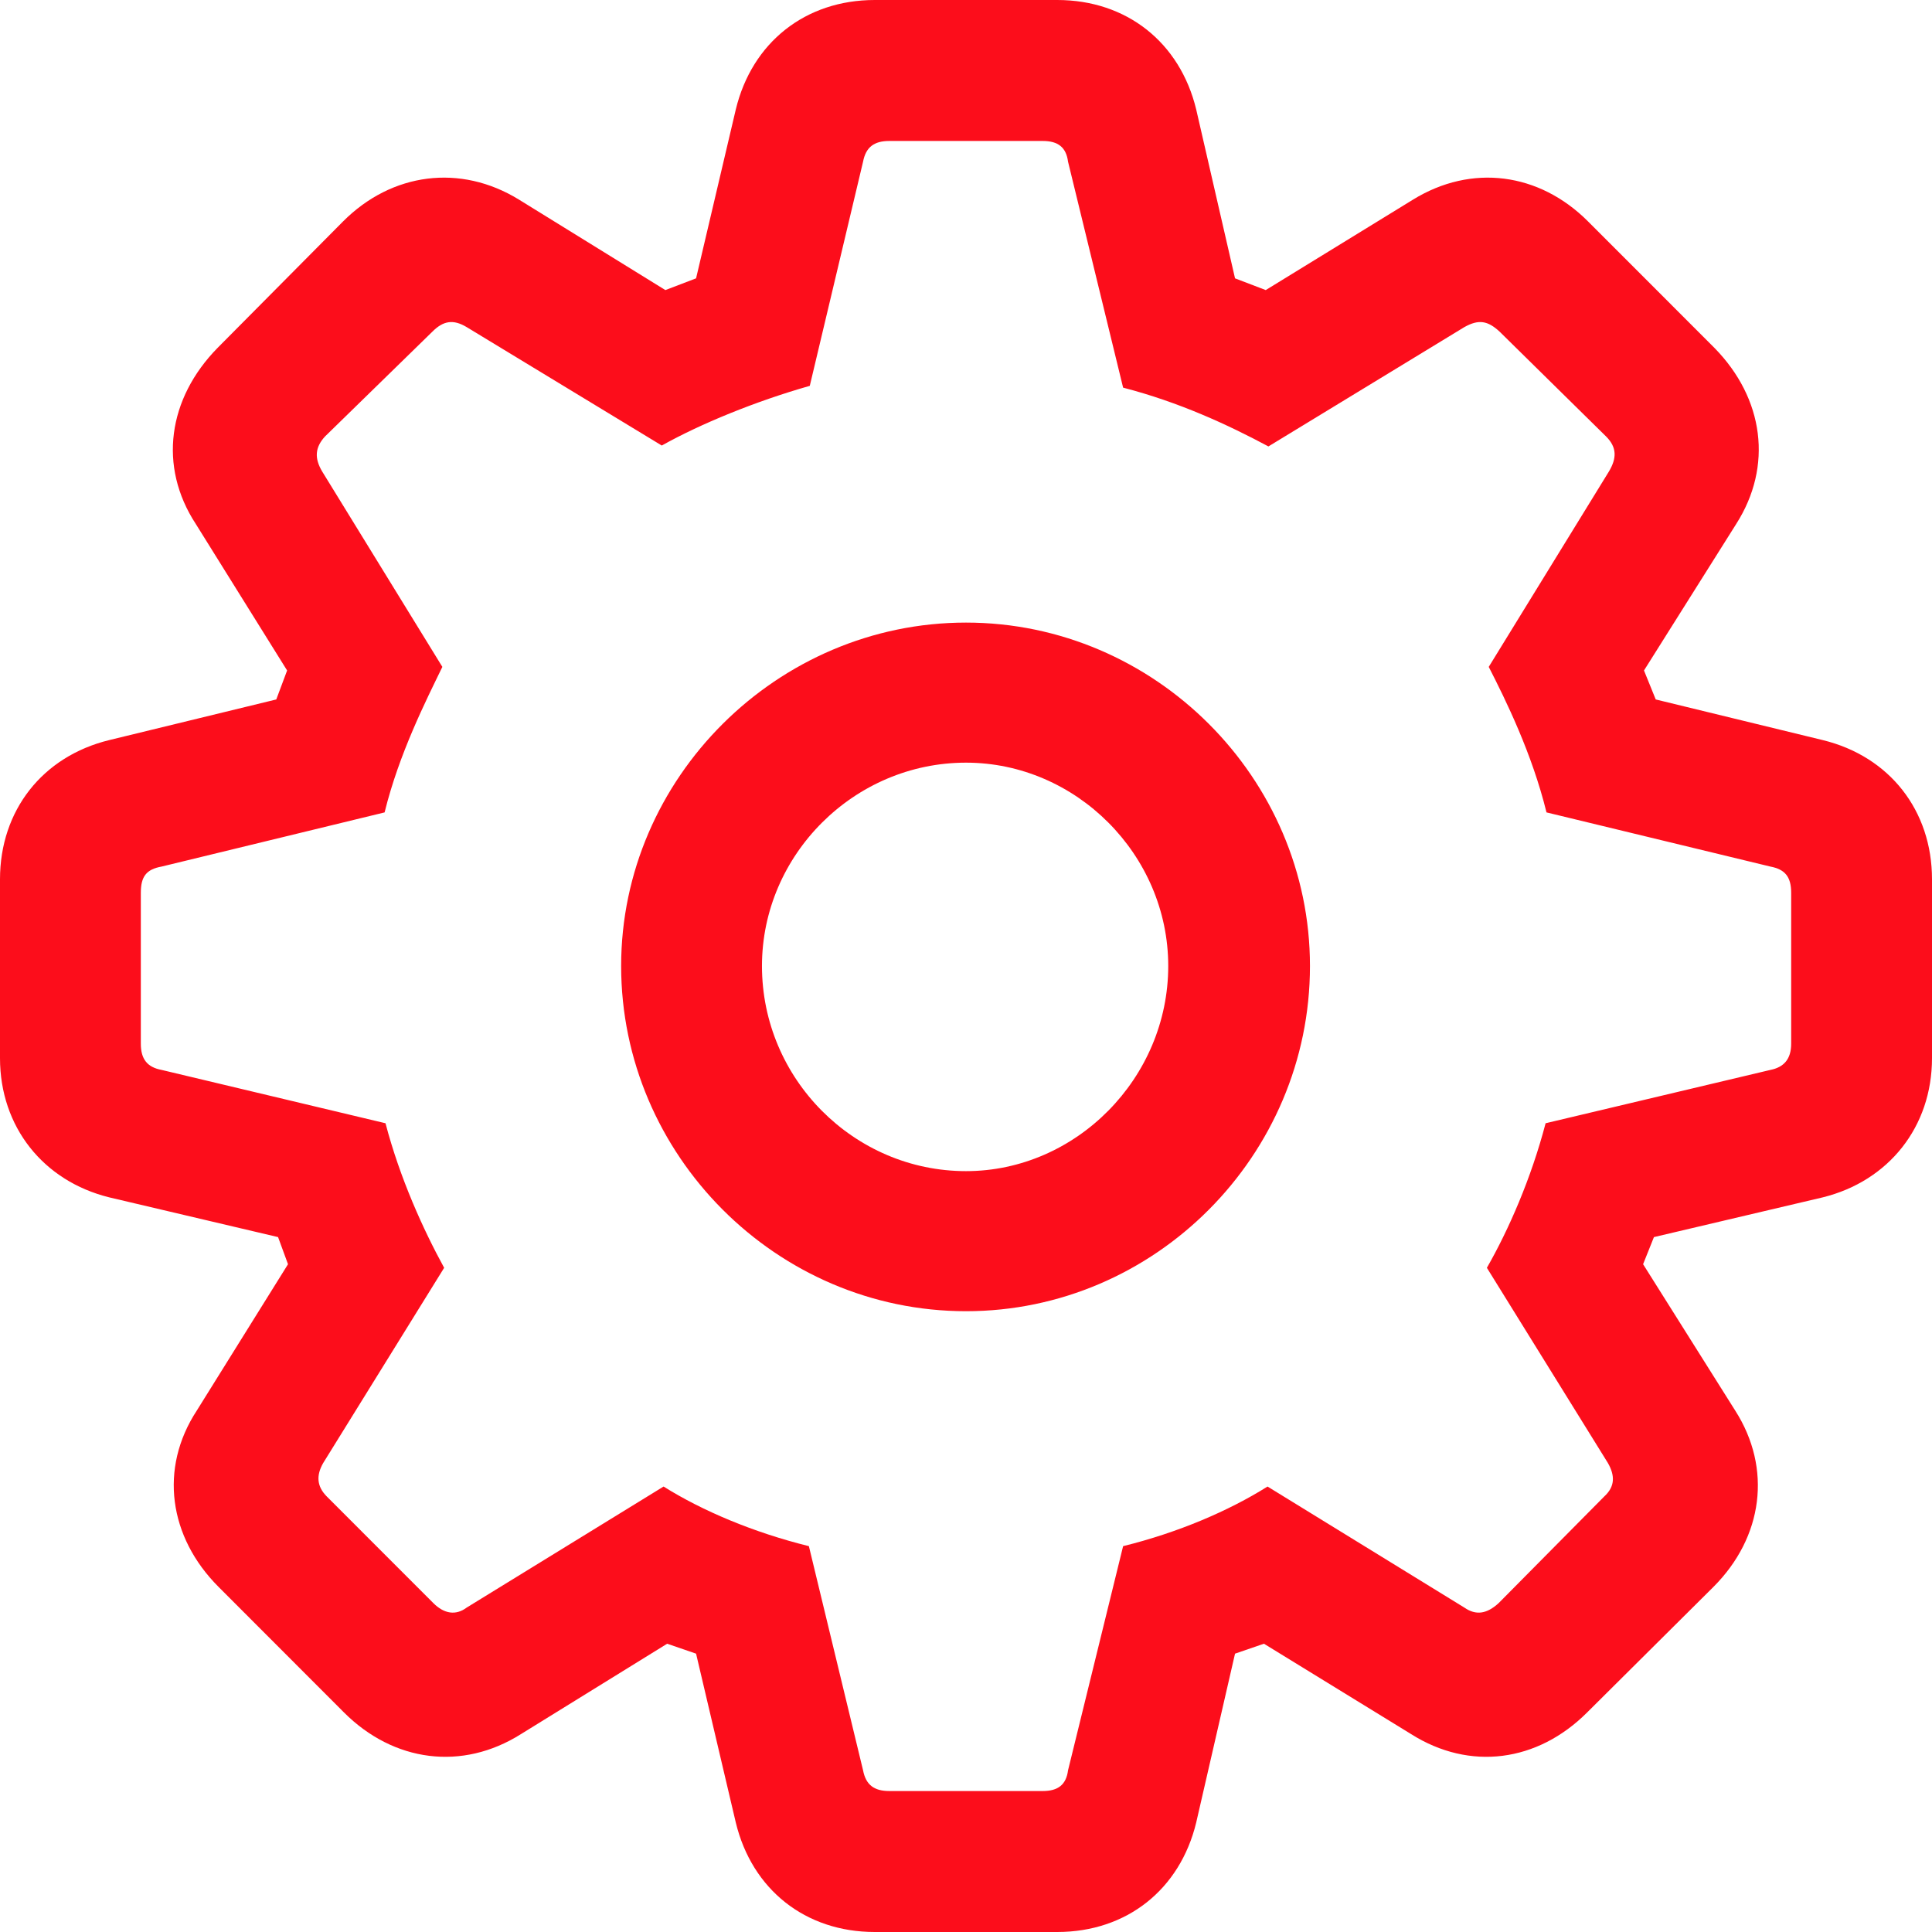 <svg width="28" height="28" viewBox="0 0 28 28" fill="none" xmlns="http://www.w3.org/2000/svg">
<path d="M12.678 28H15.322C16.329 28 17.101 27.384 17.336 26.415L17.899 23.966L18.318 23.822L20.451 25.132C21.301 25.669 22.282 25.538 23.002 24.818L24.834 22.997C25.553 22.277 25.684 21.282 25.148 20.443L23.813 18.322L23.97 17.929L26.417 17.353C27.372 17.117 28 16.331 28 15.336V12.743C28 11.747 27.385 10.962 26.417 10.726L23.996 10.137L23.826 9.717L25.161 7.596C25.697 6.758 25.566 5.775 24.847 5.042L23.015 3.209C22.308 2.501 21.327 2.37 20.477 2.894L18.344 4.204L17.899 4.034L17.336 1.585C17.101 0.616 16.329 0 15.322 0H12.678C11.671 0 10.899 0.616 10.664 1.585L10.088 4.034L9.643 4.204L7.523 2.894C6.673 2.37 5.678 2.501 4.972 3.209L3.153 5.042C2.434 5.775 2.29 6.758 2.839 7.596L4.161 9.717L4.004 10.137L1.583 10.726C0.615 10.962 0 11.747 0 12.743V15.336C0 16.331 0.628 17.117 1.583 17.353L4.03 17.929L4.174 18.322L2.852 20.443C2.303 21.282 2.447 22.277 3.166 22.997L4.985 24.818C5.705 25.538 6.699 25.669 7.55 25.132L9.669 23.822L10.088 23.966L10.664 26.415C10.899 27.384 11.671 28 12.678 28ZM12.888 25.957C12.665 25.957 12.548 25.865 12.508 25.656L11.723 22.408C10.925 22.211 10.179 21.897 9.617 21.544L6.764 23.298C6.607 23.416 6.437 23.39 6.28 23.233L4.736 21.688C4.593 21.544 4.579 21.386 4.684 21.203L6.437 18.374C6.136 17.824 5.796 17.078 5.587 16.279L2.342 15.506C2.133 15.467 2.041 15.349 2.041 15.126V12.939C2.041 12.704 2.12 12.599 2.342 12.559L5.574 11.774C5.783 10.922 6.176 10.15 6.411 9.665L4.671 6.836C4.553 6.64 4.566 6.483 4.71 6.326L6.267 4.806C6.424 4.649 6.568 4.623 6.764 4.741L9.591 6.457C10.153 6.142 10.951 5.815 11.736 5.592L12.508 2.344C12.548 2.135 12.665 2.043 12.888 2.043H15.112C15.335 2.043 15.452 2.135 15.479 2.344L16.277 5.618C17.088 5.828 17.794 6.155 18.383 6.47L21.222 4.741C21.432 4.623 21.563 4.649 21.733 4.806L23.277 6.326C23.434 6.483 23.434 6.64 23.316 6.836L21.576 9.665C21.824 10.15 22.204 10.922 22.413 11.774L25.658 12.559C25.867 12.599 25.959 12.704 25.959 12.939V15.126C25.959 15.349 25.854 15.467 25.658 15.506L22.4 16.279C22.191 17.078 21.864 17.824 21.549 18.374L23.303 21.203C23.407 21.386 23.407 21.544 23.25 21.688L21.72 23.233C21.549 23.39 21.392 23.416 21.222 23.298L18.37 21.544C17.808 21.897 17.075 22.211 16.277 22.408L15.479 25.656C15.452 25.865 15.335 25.957 15.112 25.957H12.888ZM14 19.003C16.735 19.003 18.985 16.75 18.985 14C18.985 11.276 16.735 9.023 14 9.023C11.265 9.023 9.002 11.276 9.002 14C9.002 16.737 11.252 19.003 14 19.003ZM14 16.973C12.378 16.973 11.043 15.637 11.043 14C11.043 12.389 12.378 11.053 14 11.053C15.596 11.053 16.931 12.389 16.931 14C16.931 15.624 15.596 16.973 14 16.973Z" fill="#FC0D1B"/>
</svg>
